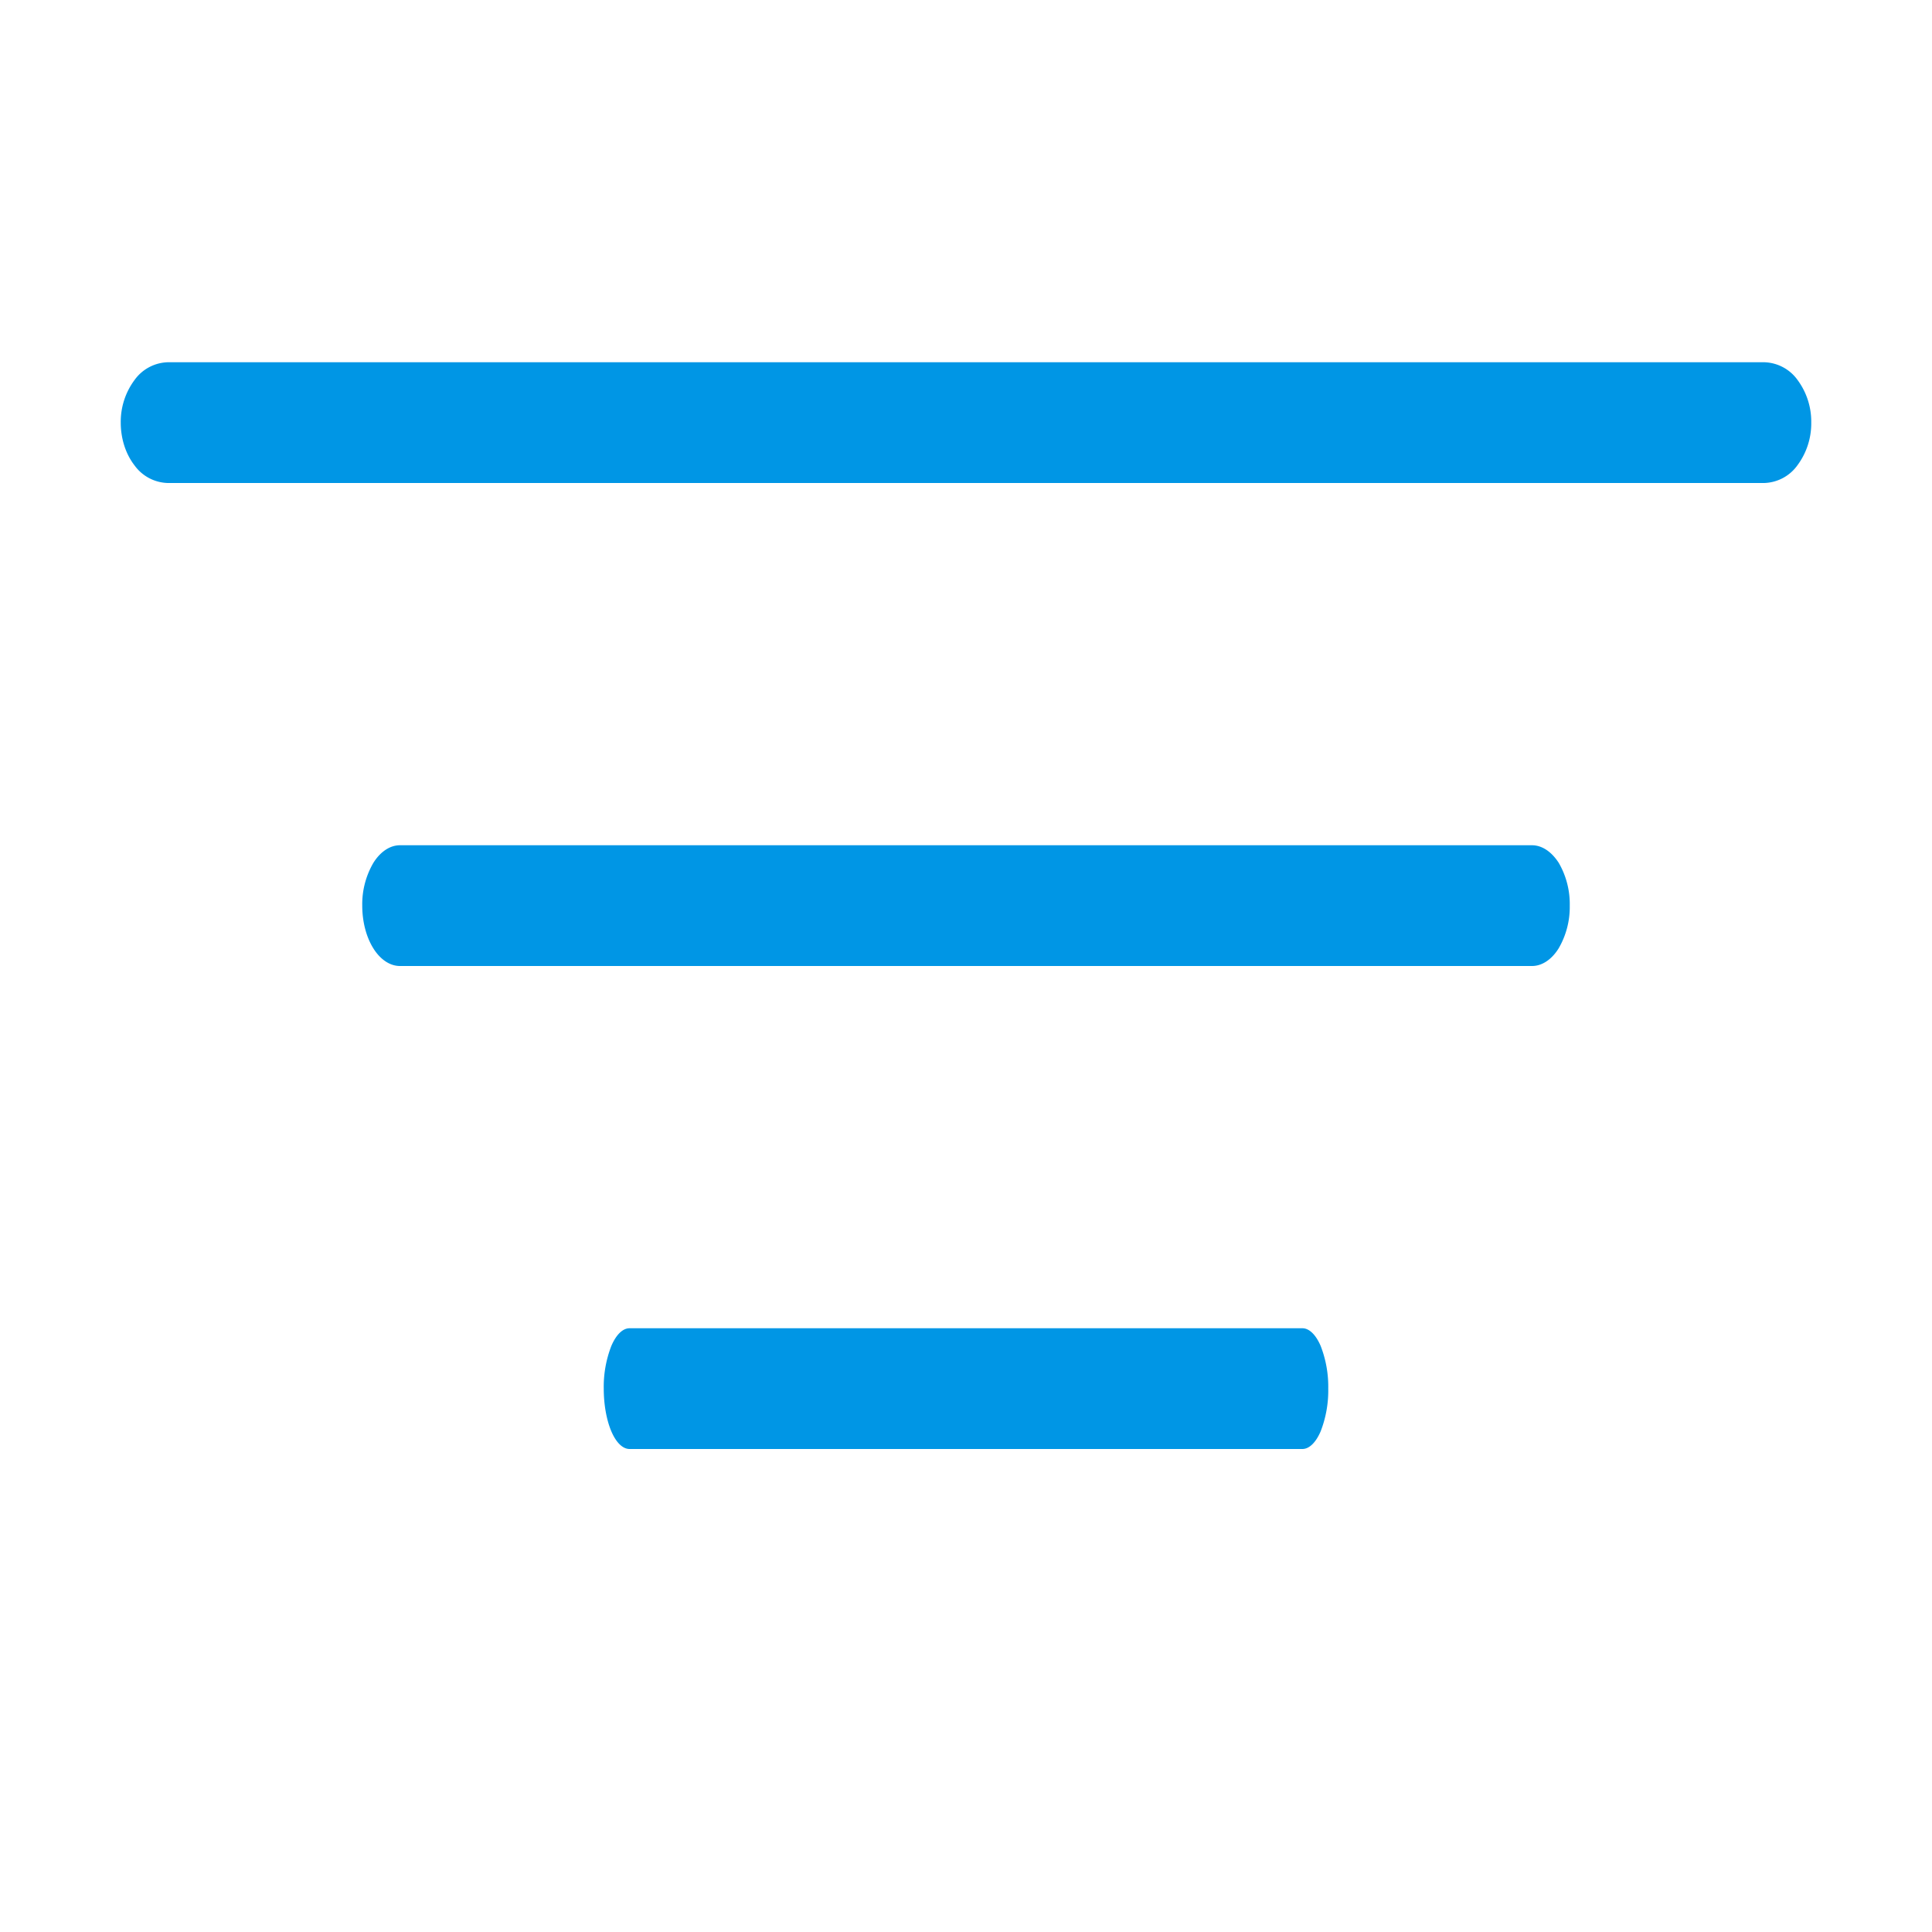 <svg width="16" height="16" fill="none" xmlns="http://www.w3.org/2000/svg">
    <path d="M14.611 3H1.39a.351.351 0 0 0-.275.146A.58.58 0 0 0 1 3.5c0 .133.041.26.114.354A.351.351 0 0 0 1.389 4H14.61a.351.351 0 0 0 .275-.146A.58.58 0 0 0 15 3.5a.58.58 0 0 0-.114-.354.351.351 0 0 0-.275-.146zM12.688 7H3.312c-.082 0-.162.053-.22.146A.68.68 0 0 0 3 7.5c0 .133.033.26.092.354.058.093.138.146.22.146h9.376c.082 0 .162-.053.22-.146A.68.68 0 0 0 13 7.5a.68.68 0 0 0-.091-.354c-.06-.093-.139-.146-.222-.146zM10.786 11H5.214c-.057 0-.111.053-.151.146A.933.933 0 0 0 5 11.5c0 .133.023.26.063.354.04.093.094.146.151.146h5.572c.056 0 .111-.053.151-.146A.932.932 0 0 0 11 11.5a.932.932 0 0 0-.063-.354c-.04-.093-.095-.146-.151-.146z" fill="#0096E5"/>
</svg>
